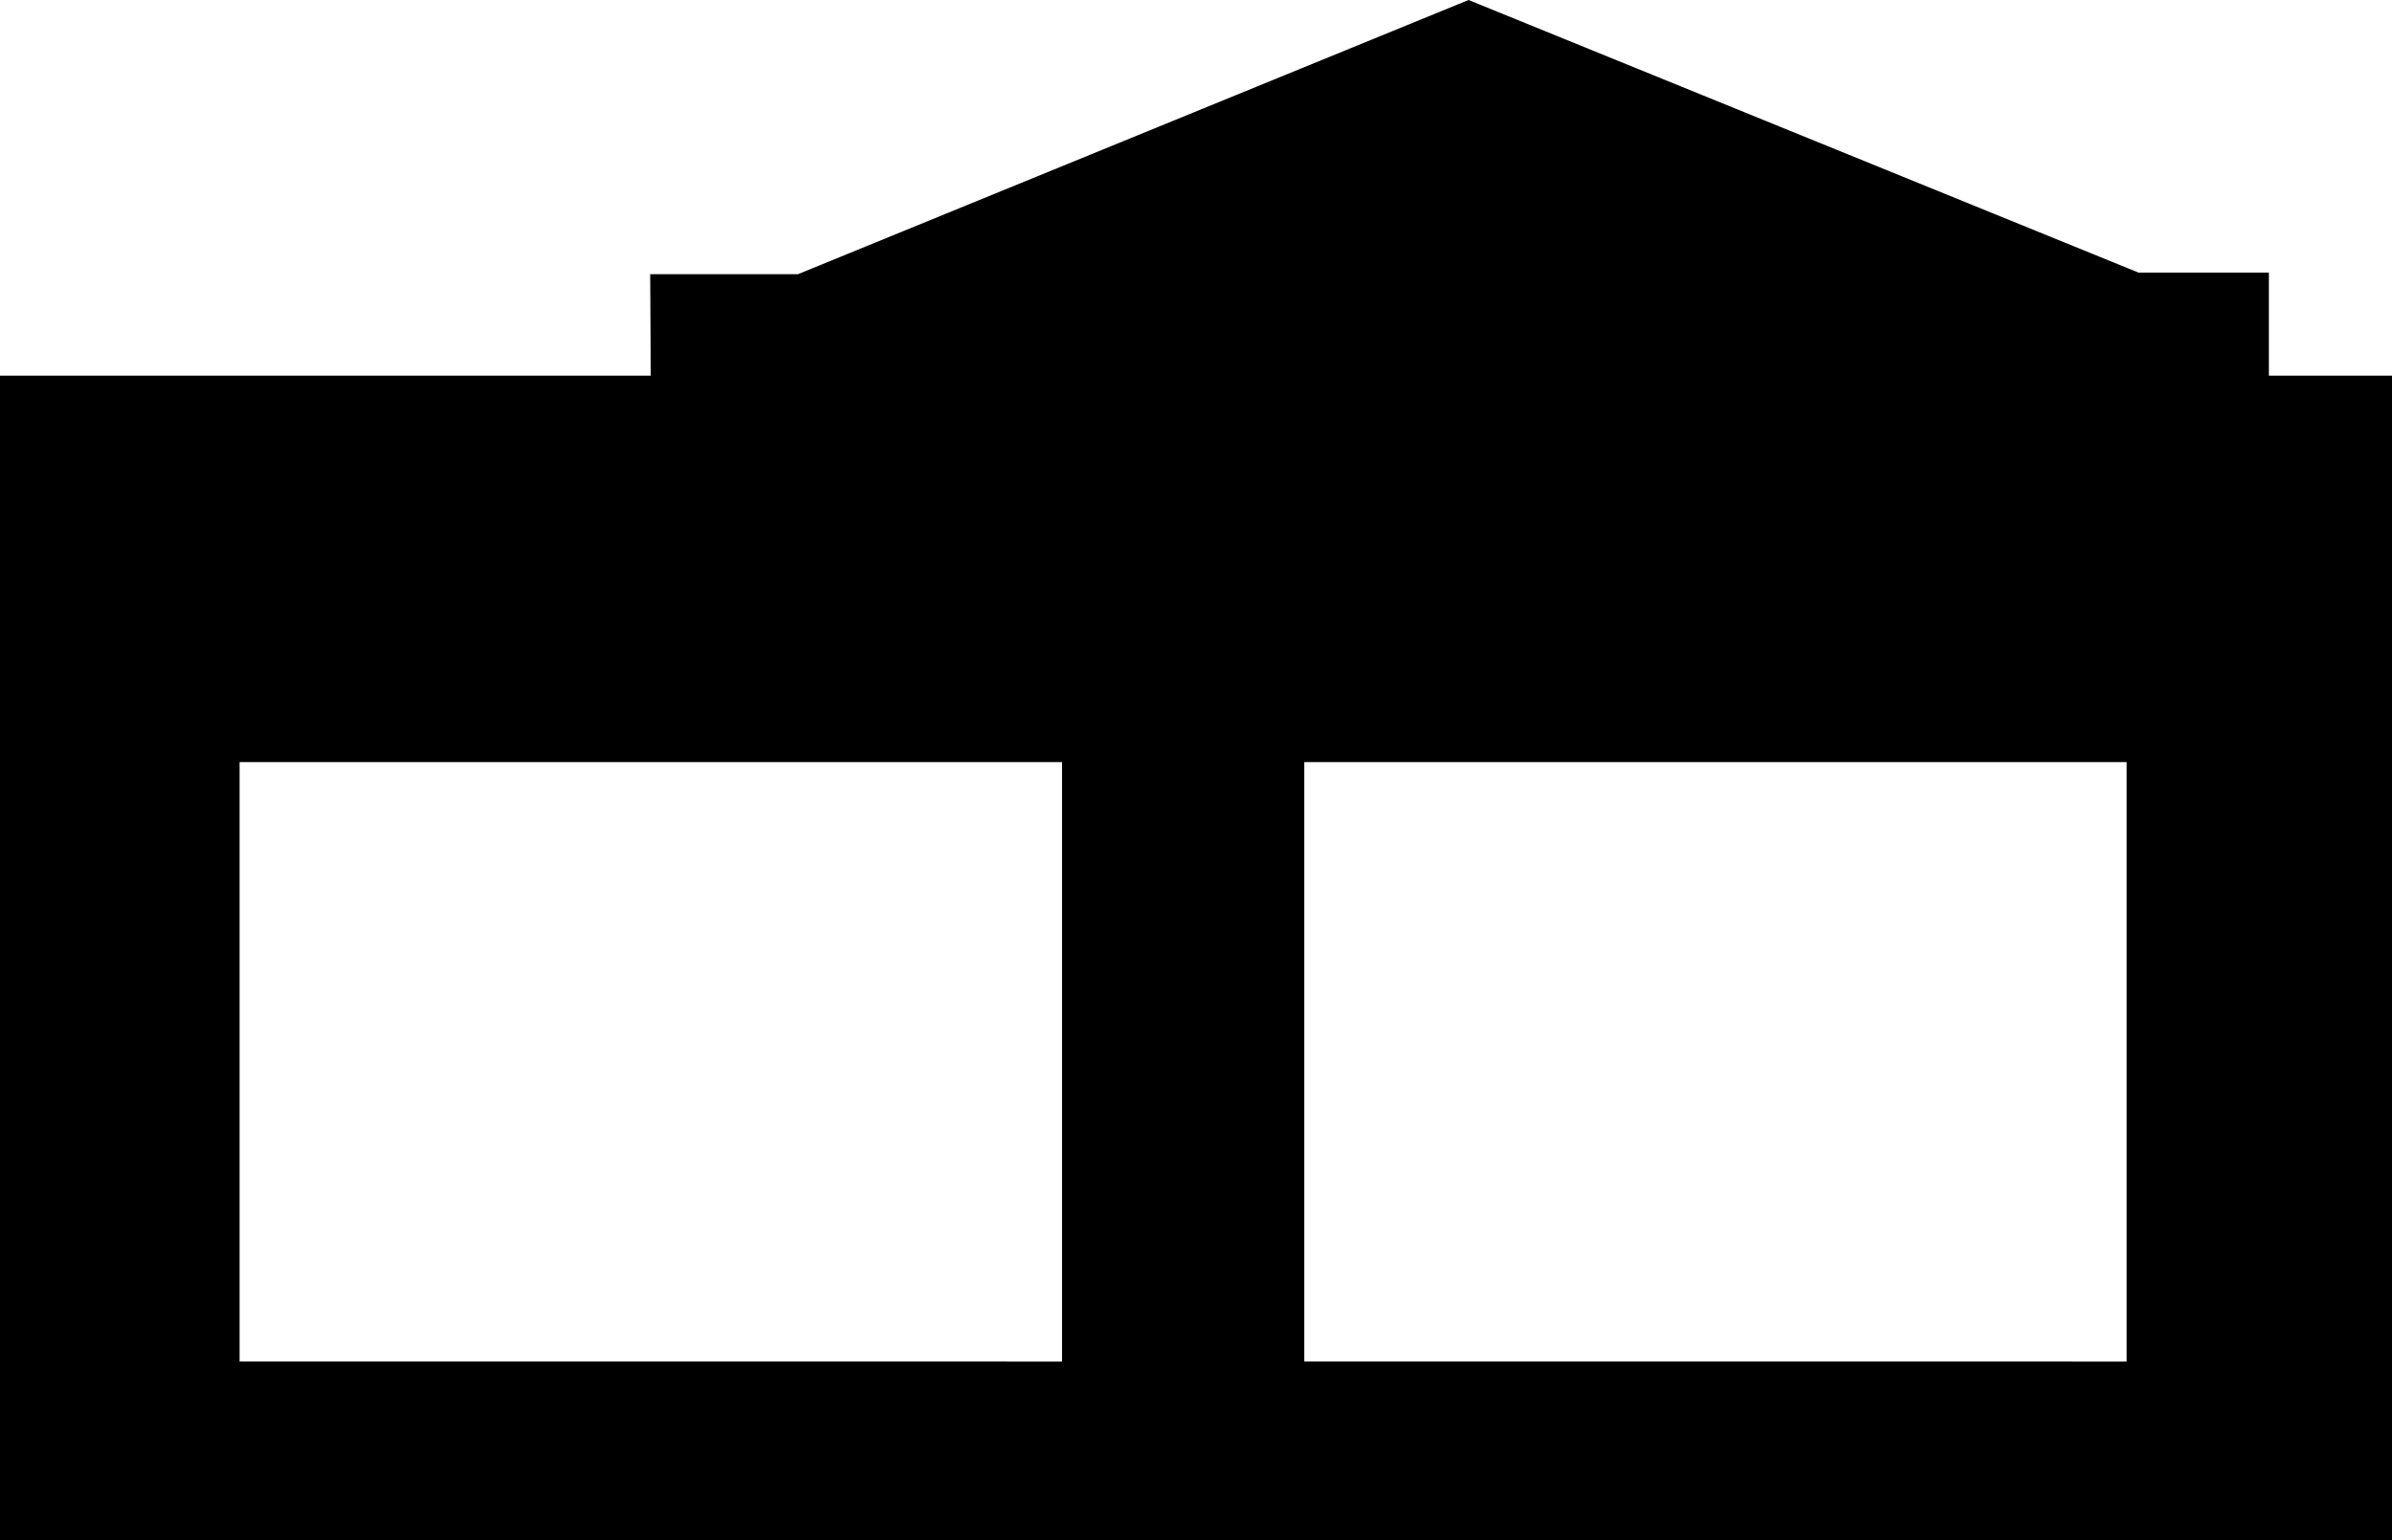 <svg xmlns="http://www.w3.org/2000/svg" viewBox="0 0 252.19 162.46" width="100%"
    height="100%">
    <path d="M231.88,234.05" transform="translate(-105.79 -152.82)" />
    <path d="M231.88,234.05" transform="translate(-105.79 -152.82)" />
    <path
        d="M131.05,233.19h86.71v63.22H131.05Zm112.25,0H330v63.22H243.3Zm-53.39-51.45H174.34l.06,10.7H105.79V315.28H358V192.44H345V181.57H331.26l-70.64-28.75Z"
        transform="translate(-105.79 -152.82)" />
</svg>